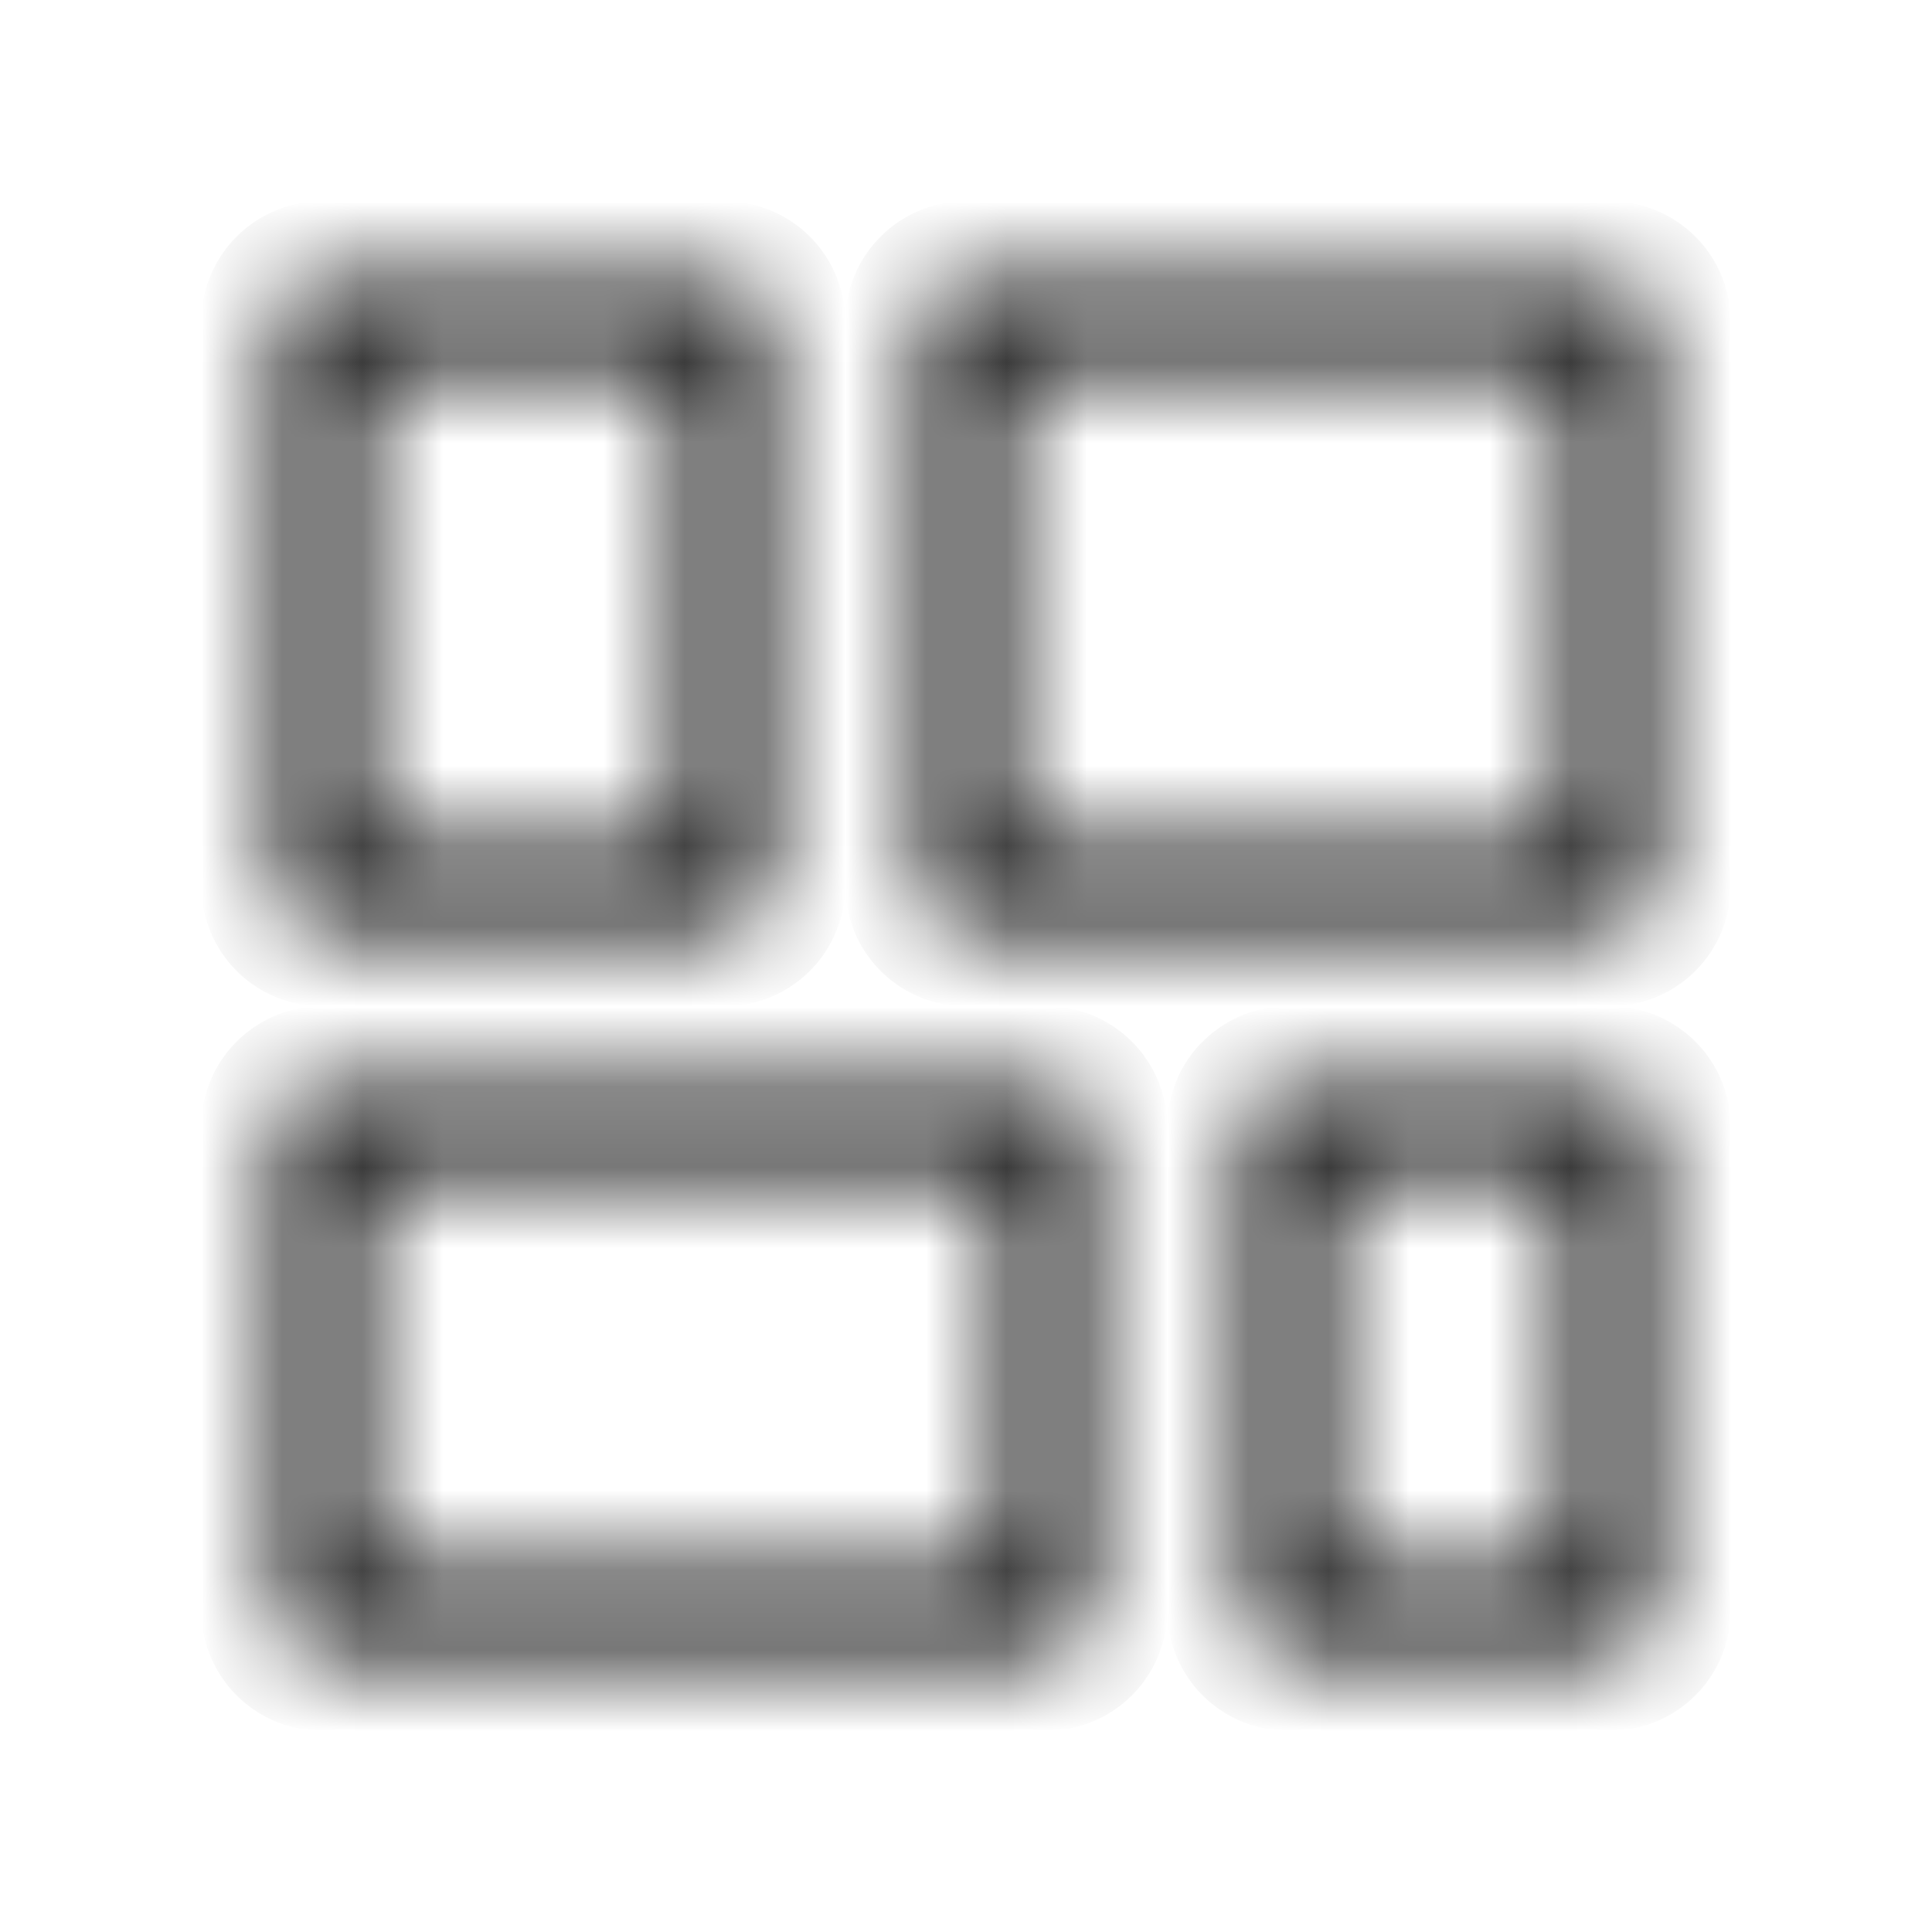 <svg viewBox="0 0 24 24" xmlns="http://www.w3.org/2000/svg"><mask id="a" fill="#fff"><path fill-rule="evenodd" clip-rule="evenodd" d="M4 3.5a.5.5 0 0 0-.5.5v7a.5.5 0 0 0 .5.5h5a.5.5 0 0 0 .5-.5V4a.5.5 0 0 0-.5-.5H4Zm.5 7v-6h4v6h-4Zm-.5 3a.5.5 0 0 0-.5.5v6a.5.5 0 0 0 .5.5h9a.5.5 0 0 0 .5-.5v-6a.5.5 0 0 0-.5-.5H4Zm.5 6v-5h8v5h-8Zm7-15.5a.5.5 0 0 1 .5-.5h8a.5.5 0 0 1 .5.5v7a.5.5 0 0 1-.5.5h-8a.5.5 0 0 1-.5-.5V4Zm1 .5v6h7v-6h-7Zm3.5 9a.5.5 0 0 0-.5.5v6a.5.5 0 0 0 .5.5h4a.5.5 0 0 0 .5-.5v-6a.5.5 0 0 0-.5-.5h-4Zm.5 6v-5h3v5h-3Z"/></mask><path d="M4.5 4.5v-1a1 1 0 0 0-1 1h1Zm0 6h-1a1 1 0 0 0 1 1v-1Zm4-6h1a1 1 0 0 0-1-1v1Zm0 6v1a1 1 0 0 0 1-1h-1Zm-4 4v-1a1 1 0 0 0-1 1h1Zm0 5h-1a1 1 0 0 0 1 1v-1Zm8-5h1a1 1 0 0 0-1-1v1Zm0 5v1a1 1 0 0 0 1-1h-1Zm0-9h-1a1 1 0 0 0 1 1v-1Zm0-6v-1a1 1 0 0 0-1 1h1Zm7 6v1a1 1 0 0 0 1-1h-1Zm0-6h1a1 1 0 0 0-1-1v1Zm-3 10v-1a1 1 0 0 0-1 1h1Zm0 5h-1a1 1 0 0 0 1 1v-1Zm3-5h1a1 1 0 0 0-1-1v1Zm0 5v1a1 1 0 0 0 1-1h-1ZM4.5 4a.5.5 0 0 1-.5.5v-2A1.5 1.5 0 0 0 2.5 4h2Zm0 7V4h-2v7h2Zm-.5-.5a.5.5 0 0 1 .5.5h-2A1.5 1.5 0 0 0 4 12.5v-2Zm5 0H4v2h5v-2Zm-.5.5a.5.5 0 0 1 .5-.5v2a1.5 1.5 0 0 0 1.5-1.5h-2Zm0-7v7h2V4h-2Zm.5.5a.5.5 0 0 1-.5-.5h2A1.5 1.5 0 0 0 9 2.5v2Zm-5 0h5v-2H4v2Zm-.5 0v6h2v-6h-2Zm5-1h-4v2h4v-2Zm1 7v-6h-2v6h2Zm-5 1h4v-2h-4v2Zm0 2.5a.5.5 0 0 1-.5.5v-2A1.5 1.5 0 0 0 2.5 14h2Zm0 6v-6h-2v6h2Zm-.5-.5a.5.5 0 0 1 .5.5h-2A1.5 1.5 0 0 0 4 21.5v-2Zm9 0H4v2h9v-2Zm-.5.5a.5.5 0 0 1 .5-.5v2a1.5 1.5 0 0 0 1.5-1.5h-2Zm0-6v6h2v-6h-2Zm.5.5a.5.5 0 0 1-.5-.5h2a1.5 1.5 0 0 0-1.5-1.5v2Zm-9 0h9v-2H4v2Zm-.5 0v5h2v-5h-2Zm9-1h-8v2h8v-2Zm1 6v-5h-2v5h2Zm-9 1h8v-2h-8v2Zm7.5-18A1.5 1.5 0 0 0 10.5 4h2a.5.5 0 0 1-.5.5v-2Zm8 0h-8v2h8v-2ZM21.5 4A1.5 1.5 0 0 0 20 2.5v2a.5.5 0 0 1-.5-.5h2Zm0 7V4h-2v7h2ZM20 12.5a1.5 1.5 0 0 0 1.5-1.5h-2a.5.5 0 0 1 .5-.5v2Zm-8 0h8v-2h-8v2ZM10.5 11a1.5 1.5 0 0 0 1.5 1.5v-2a.5.5 0 0 1 .5.5h-2Zm0-7v7h2V4h-2Zm3 6.5v-6h-2v6h2Zm6-1h-7v2h7v-2Zm-1-5v6h2v-6h-2Zm-6 1h7v-2h-7v2Zm3.854 8.854A.5.5 0 0 1 16 14.5v-2a1.5 1.5 0 0 0-1.06.44l1.414 1.414ZM16.5 14a.5.5 0 0 1-.146.354l-1.415-1.415A1.5 1.5 0 0 0 14.5 14h2Zm0 6v-6h-2v6h2Zm-.5-.5a.5.5 0 0 1 .5.5h-2a1.5 1.5 0 0 0 1.5 1.5v-2Zm4 0h-4v2h4v-2Zm-.5.5a.5.5 0 0 1 .5-.5v2a1.5 1.5 0 0 0 1.5-1.5h-2Zm0-6v6h2v-6h-2Zm.5.5a.5.5 0 0 1-.5-.5h2a1.5 1.5 0 0 0-1.5-1.5v2Zm-4 0h4v-2h-4v2Zm-.5 0v5h2v-5h-2Zm4-1h-3v2h3v-2Zm1 6v-5h-2v5h2Zm-4 1h3v-2h-3v2Z" fill="currentColor" mask="url(#a)"/></svg>